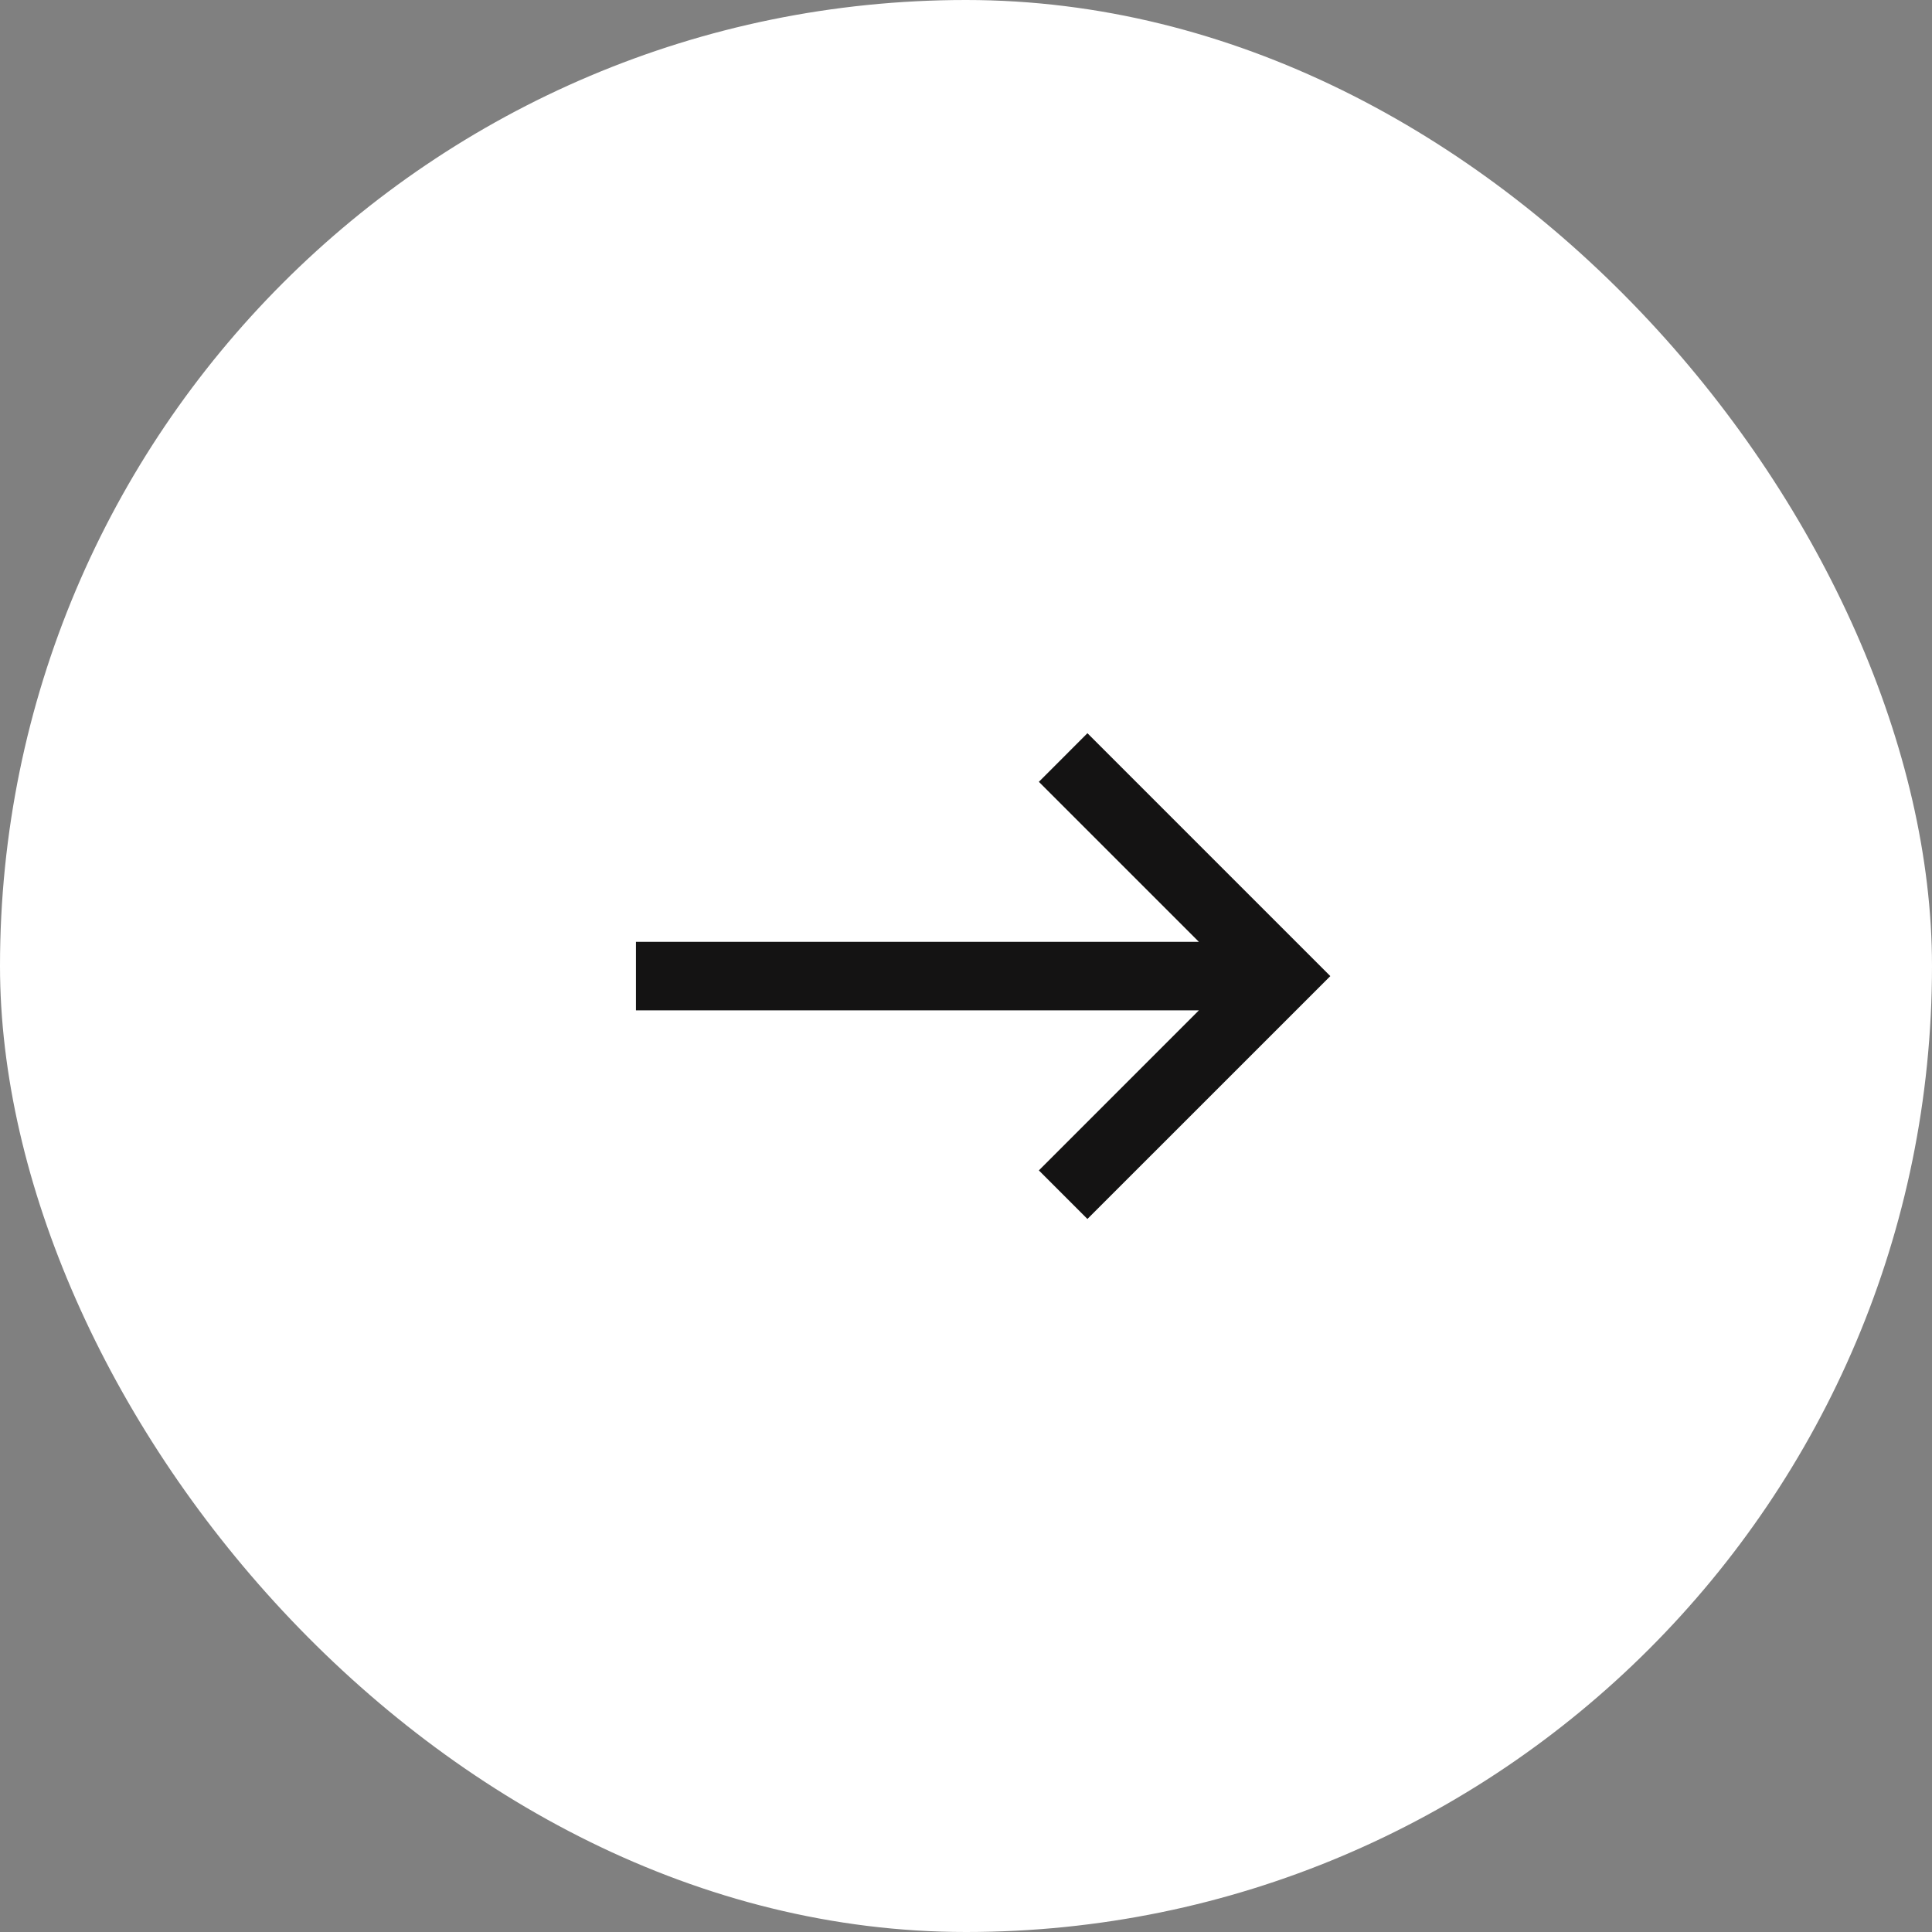 <svg width="60" height="60" viewBox="0 0 60 60" fill="none" xmlns="http://www.w3.org/2000/svg">
<rect x="0" y="0" width="60" height="60" fill="#808080" stroke="none"/>
<rect width="60" height="60" rx="30" fill="white"/>
<path d="M33.771 22.771L32.263 24.28L37.233 29.25L19.75 29.25L19.75 31.377L37.233 31.377L32.263 36.348L33.771 37.856L41.314 30.314L33.771 22.771Z" fill="#141313"/>
</svg>
